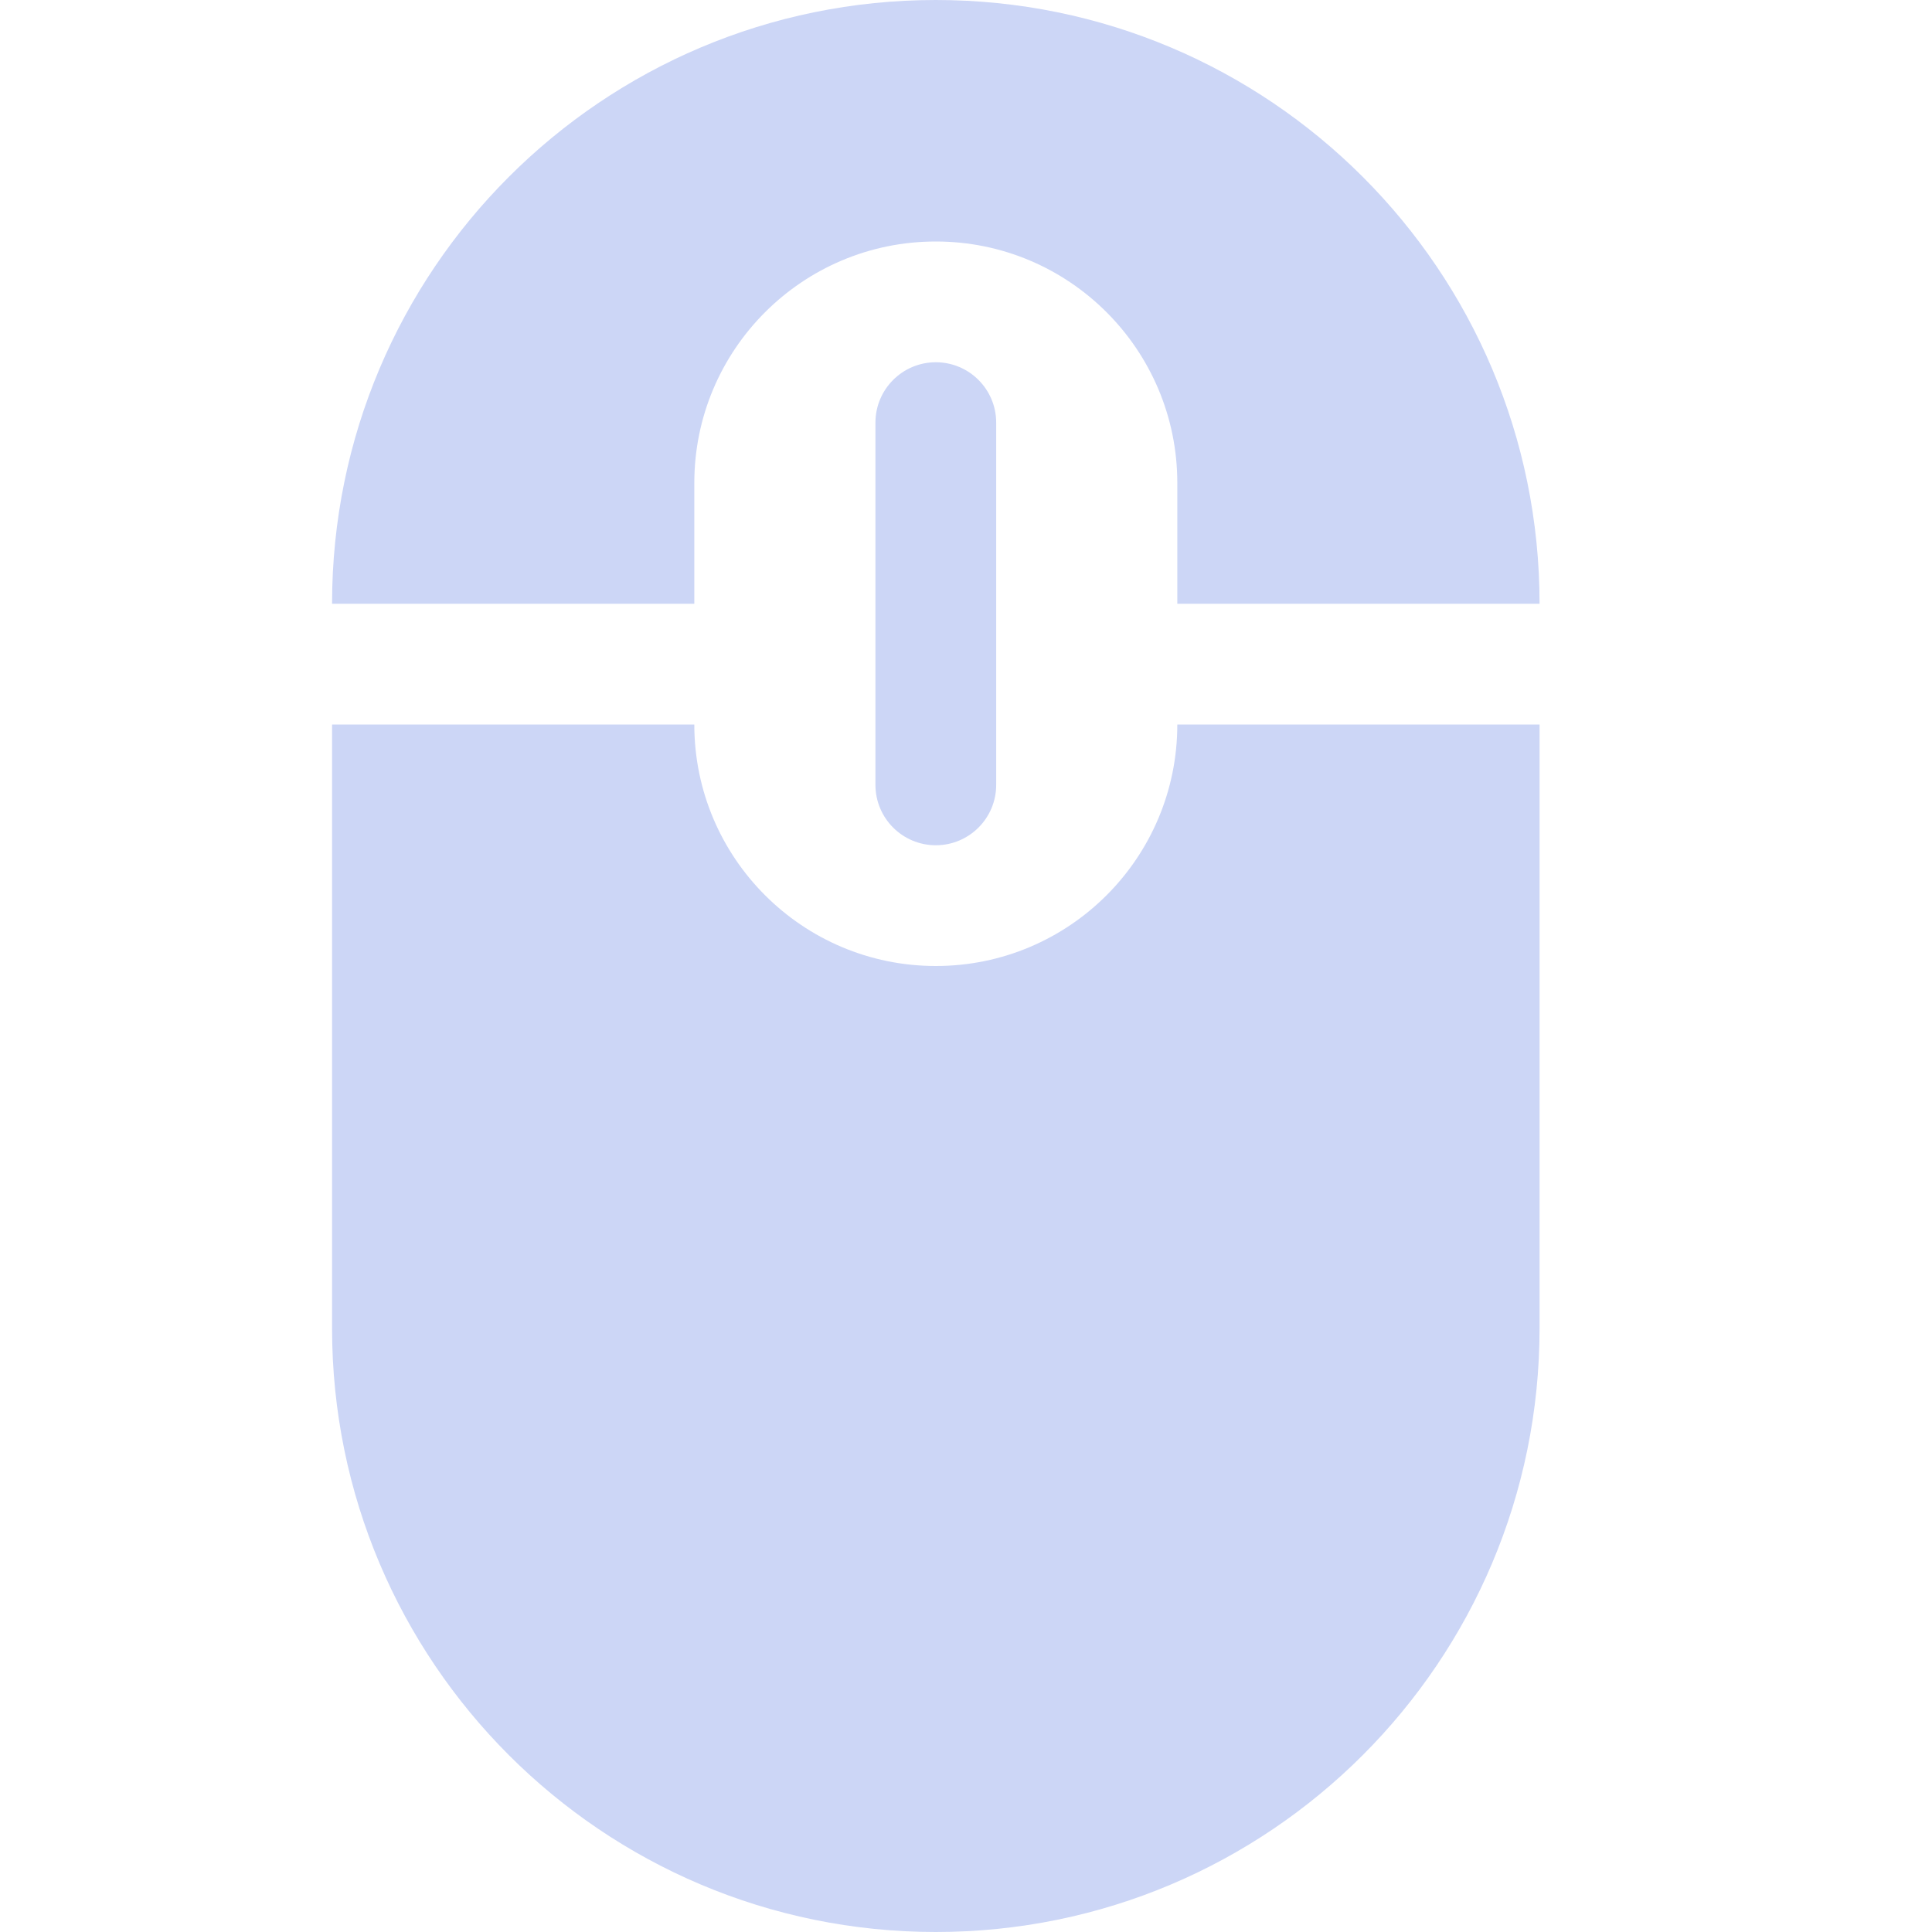 <!-- Generated by IcoMoon.io -->
<svg version="1.1" xmlns="http://www.w3.org/2000/svg" width="200" height="200" viewBox="0 0 200 200">
<title>mouse</title>
<path fill="#ccd6f6" d="M96.875 100c-13.806 0-25-11.194-25-25h-37.5v62.5c0 34.512 27.981 62.5 62.5 62.5s62.5-27.988 62.5-62.5v-62.5h-37.5c0 13.806-11.194 25-25 25zM71.875 50c0-13.806 11.194-25 25-25s25 11.194 25 25v12.5h37.5c0-34.519-27.981-62.5-62.5-62.5s-62.5 27.981-62.5 62.5h37.5v-12.5zM90.625 43.75v37.5c0 3.45 2.8 6.25 6.25 6.25s6.25-2.8 6.25-6.25v-37.5c0-3.45-2.8-6.25-6.25-6.25s-6.25 2.8-6.25 6.25z"></path>
</svg>
